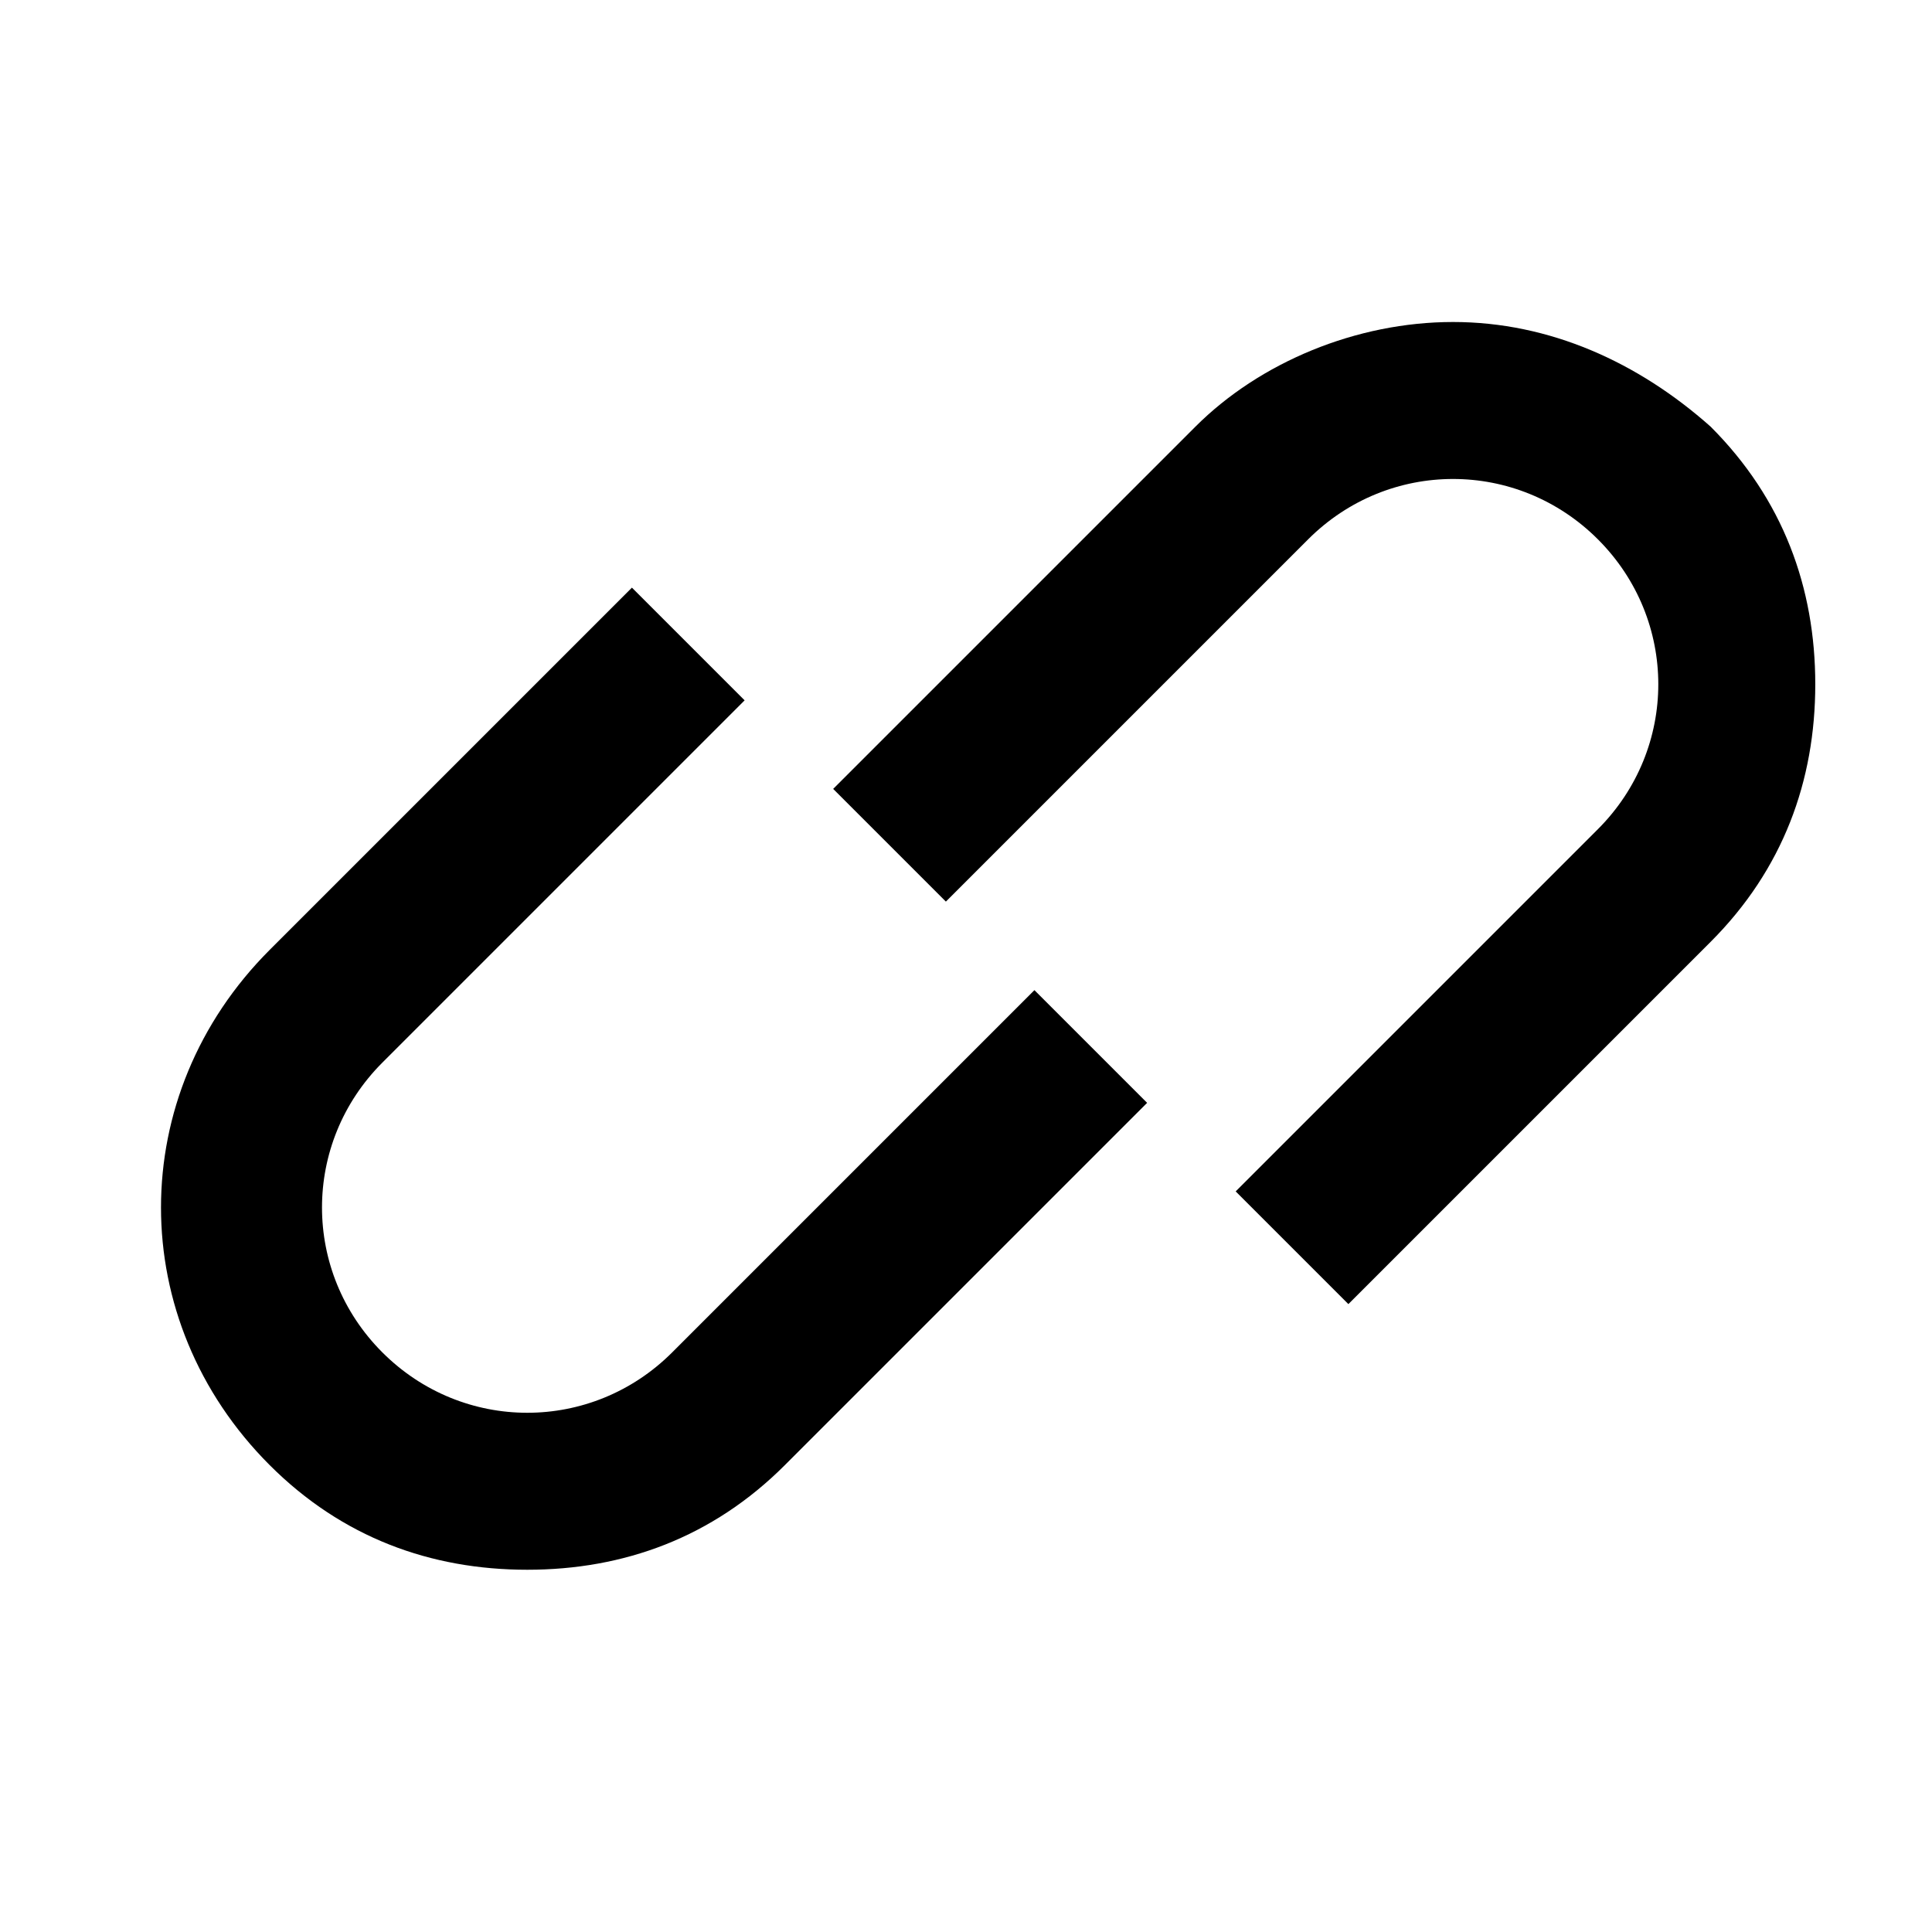 <svg width="24" height="24" viewBox="0 0 24 24" fill="none" xmlns="http://www.w3.org/2000/svg">
    <g id="anchor-copy-button">
        <path id="Vector"
            d="M21.25 5.3C20.35 4.5 19.25 4 18.05 4C16.85 4 15.65 4.5 14.85 5.3L10.35 9.8L11.75 11.2L16.25 6.7C17.25 5.7 18.85 5.7 19.85 6.7C20.85 7.7 20.85 9.3 19.85 10.3L15.35 14.8L16.75 16.2L21.25 11.7C22.15 10.8 22.55 9.7 22.55 8.5C22.55 7.3 22.15 6.2 21.25 5.3Z"
            fill="currentColor" />
        <path id="Vector_2"
            d="M8.35 16.8C7.35 17.8 5.75 17.8 4.75 16.8C3.75 15.8 3.75 14.2 4.75 13.2L9.25 8.7L7.85 7.3L3.35 11.8C1.55 13.6 1.55 16.4 3.35 18.2C4.25 19.1 5.35 19.5 6.55 19.5C7.75 19.5 8.85 19.1 9.75 18.2L14.25 13.7L12.85 12.3L8.35 16.8Z"
            fill="currentColor" />
    </g>
</svg>
